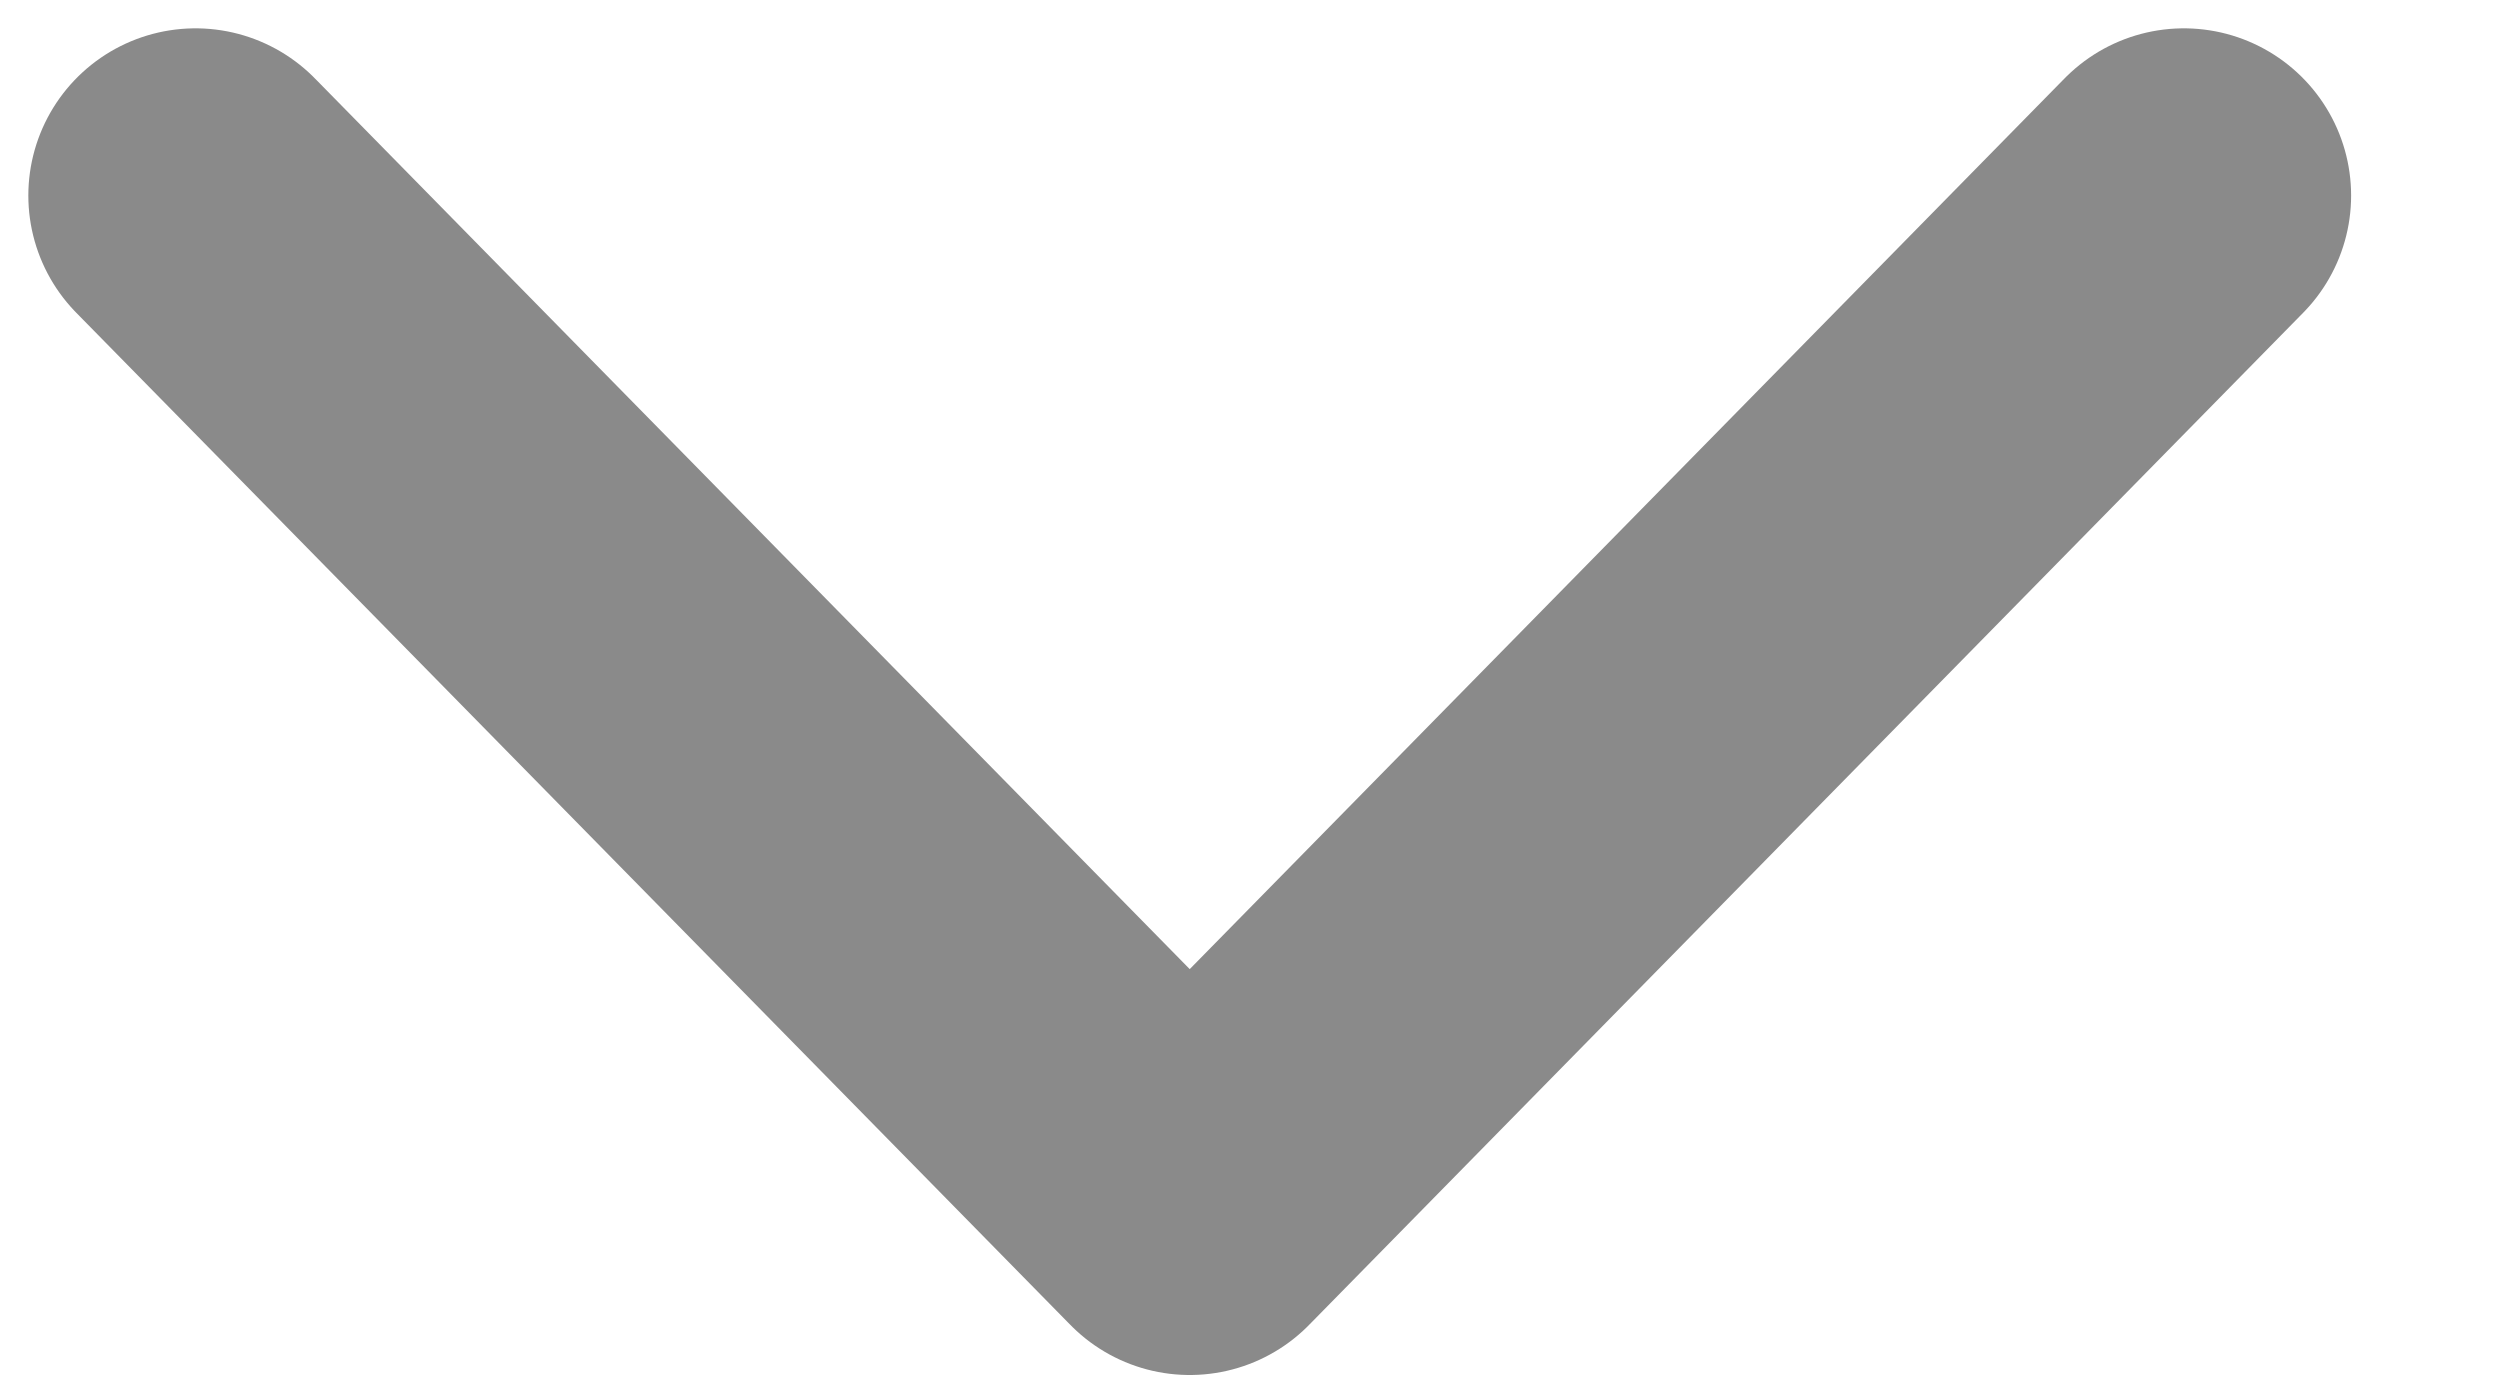 <svg width="9" height="5" viewBox="0 0 9 5" fill="none" xmlns="http://www.w3.org/2000/svg">
<path d="M0.704 0.704L4.283 4.348L7.862 0.704" stroke="black" stroke-opacity="0.46" stroke-width="1.204" stroke-linecap="round" stroke-linejoin="round"/>
</svg>
